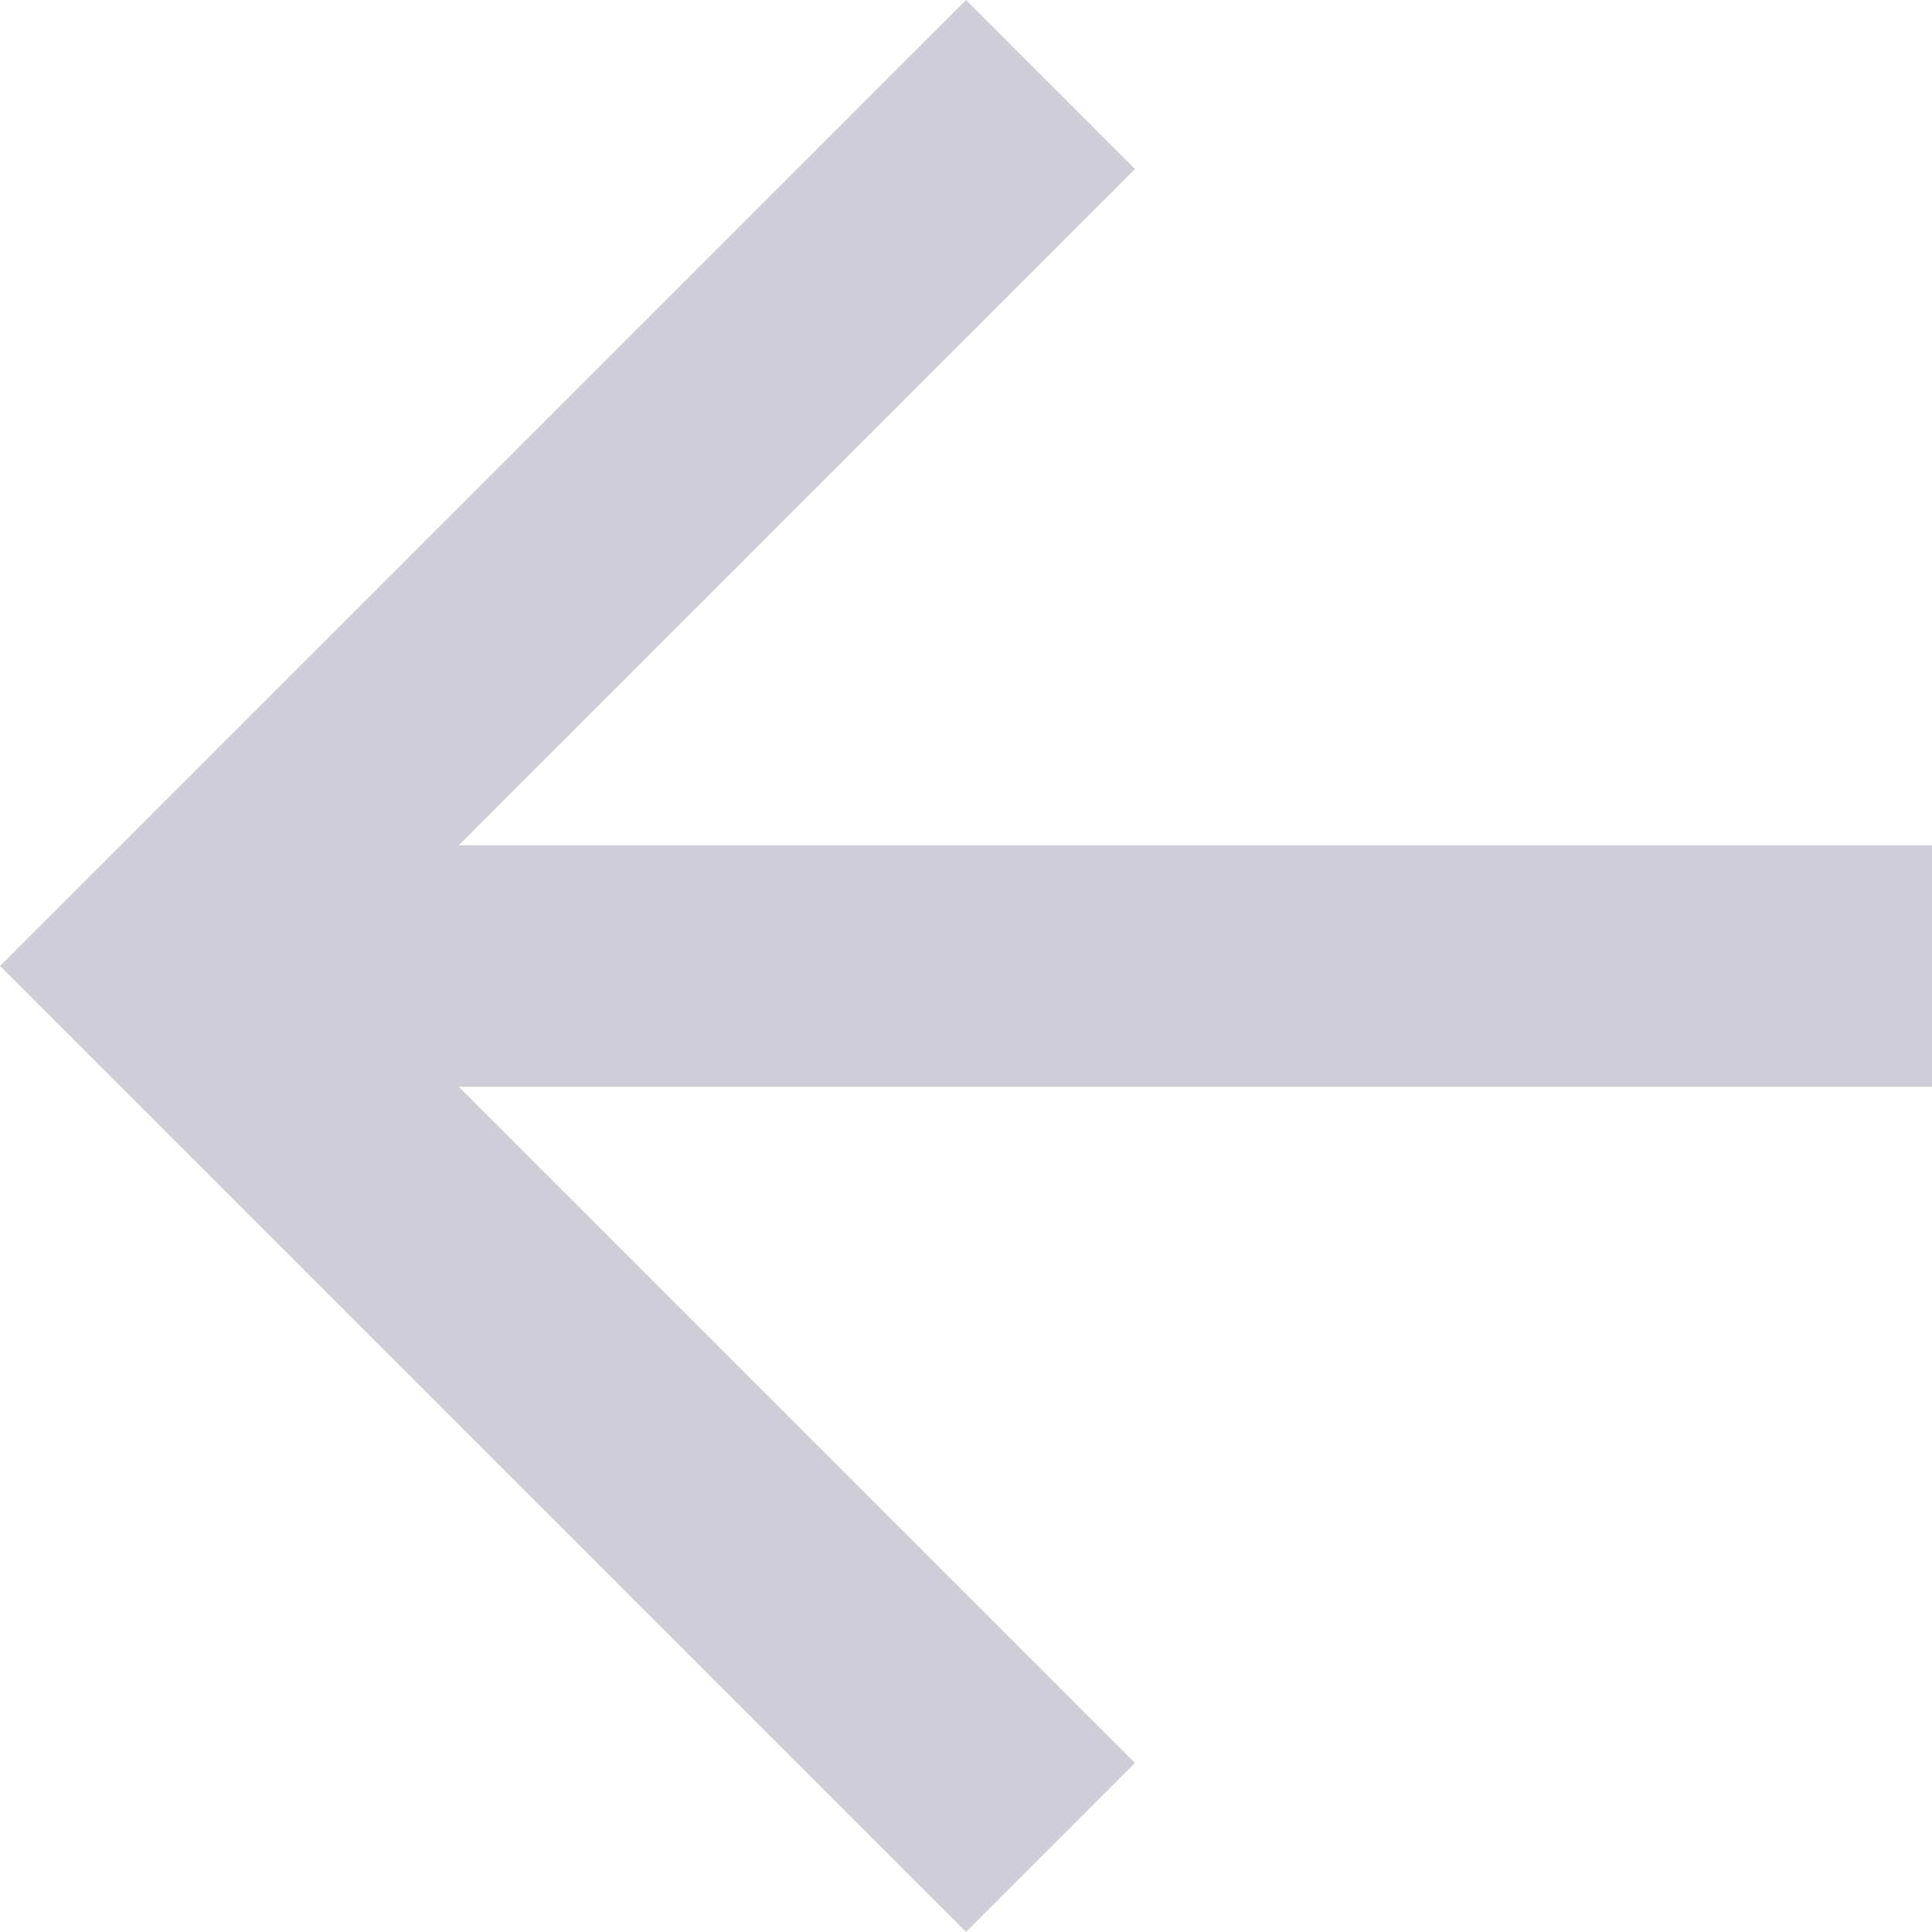 <svg xmlns="http://www.w3.org/2000/svg" width="15.26" height="15.26" viewBox="0 0 15.26 15.26"><defs><style>.a{fill:#cecdd8;}</style></defs><path class="a" d="M15.26,6.676H3.624L8.965,1.335,7.63,0,0,7.63l7.63,7.63,1.335-1.335L3.624,8.584H15.26Z"/></svg>